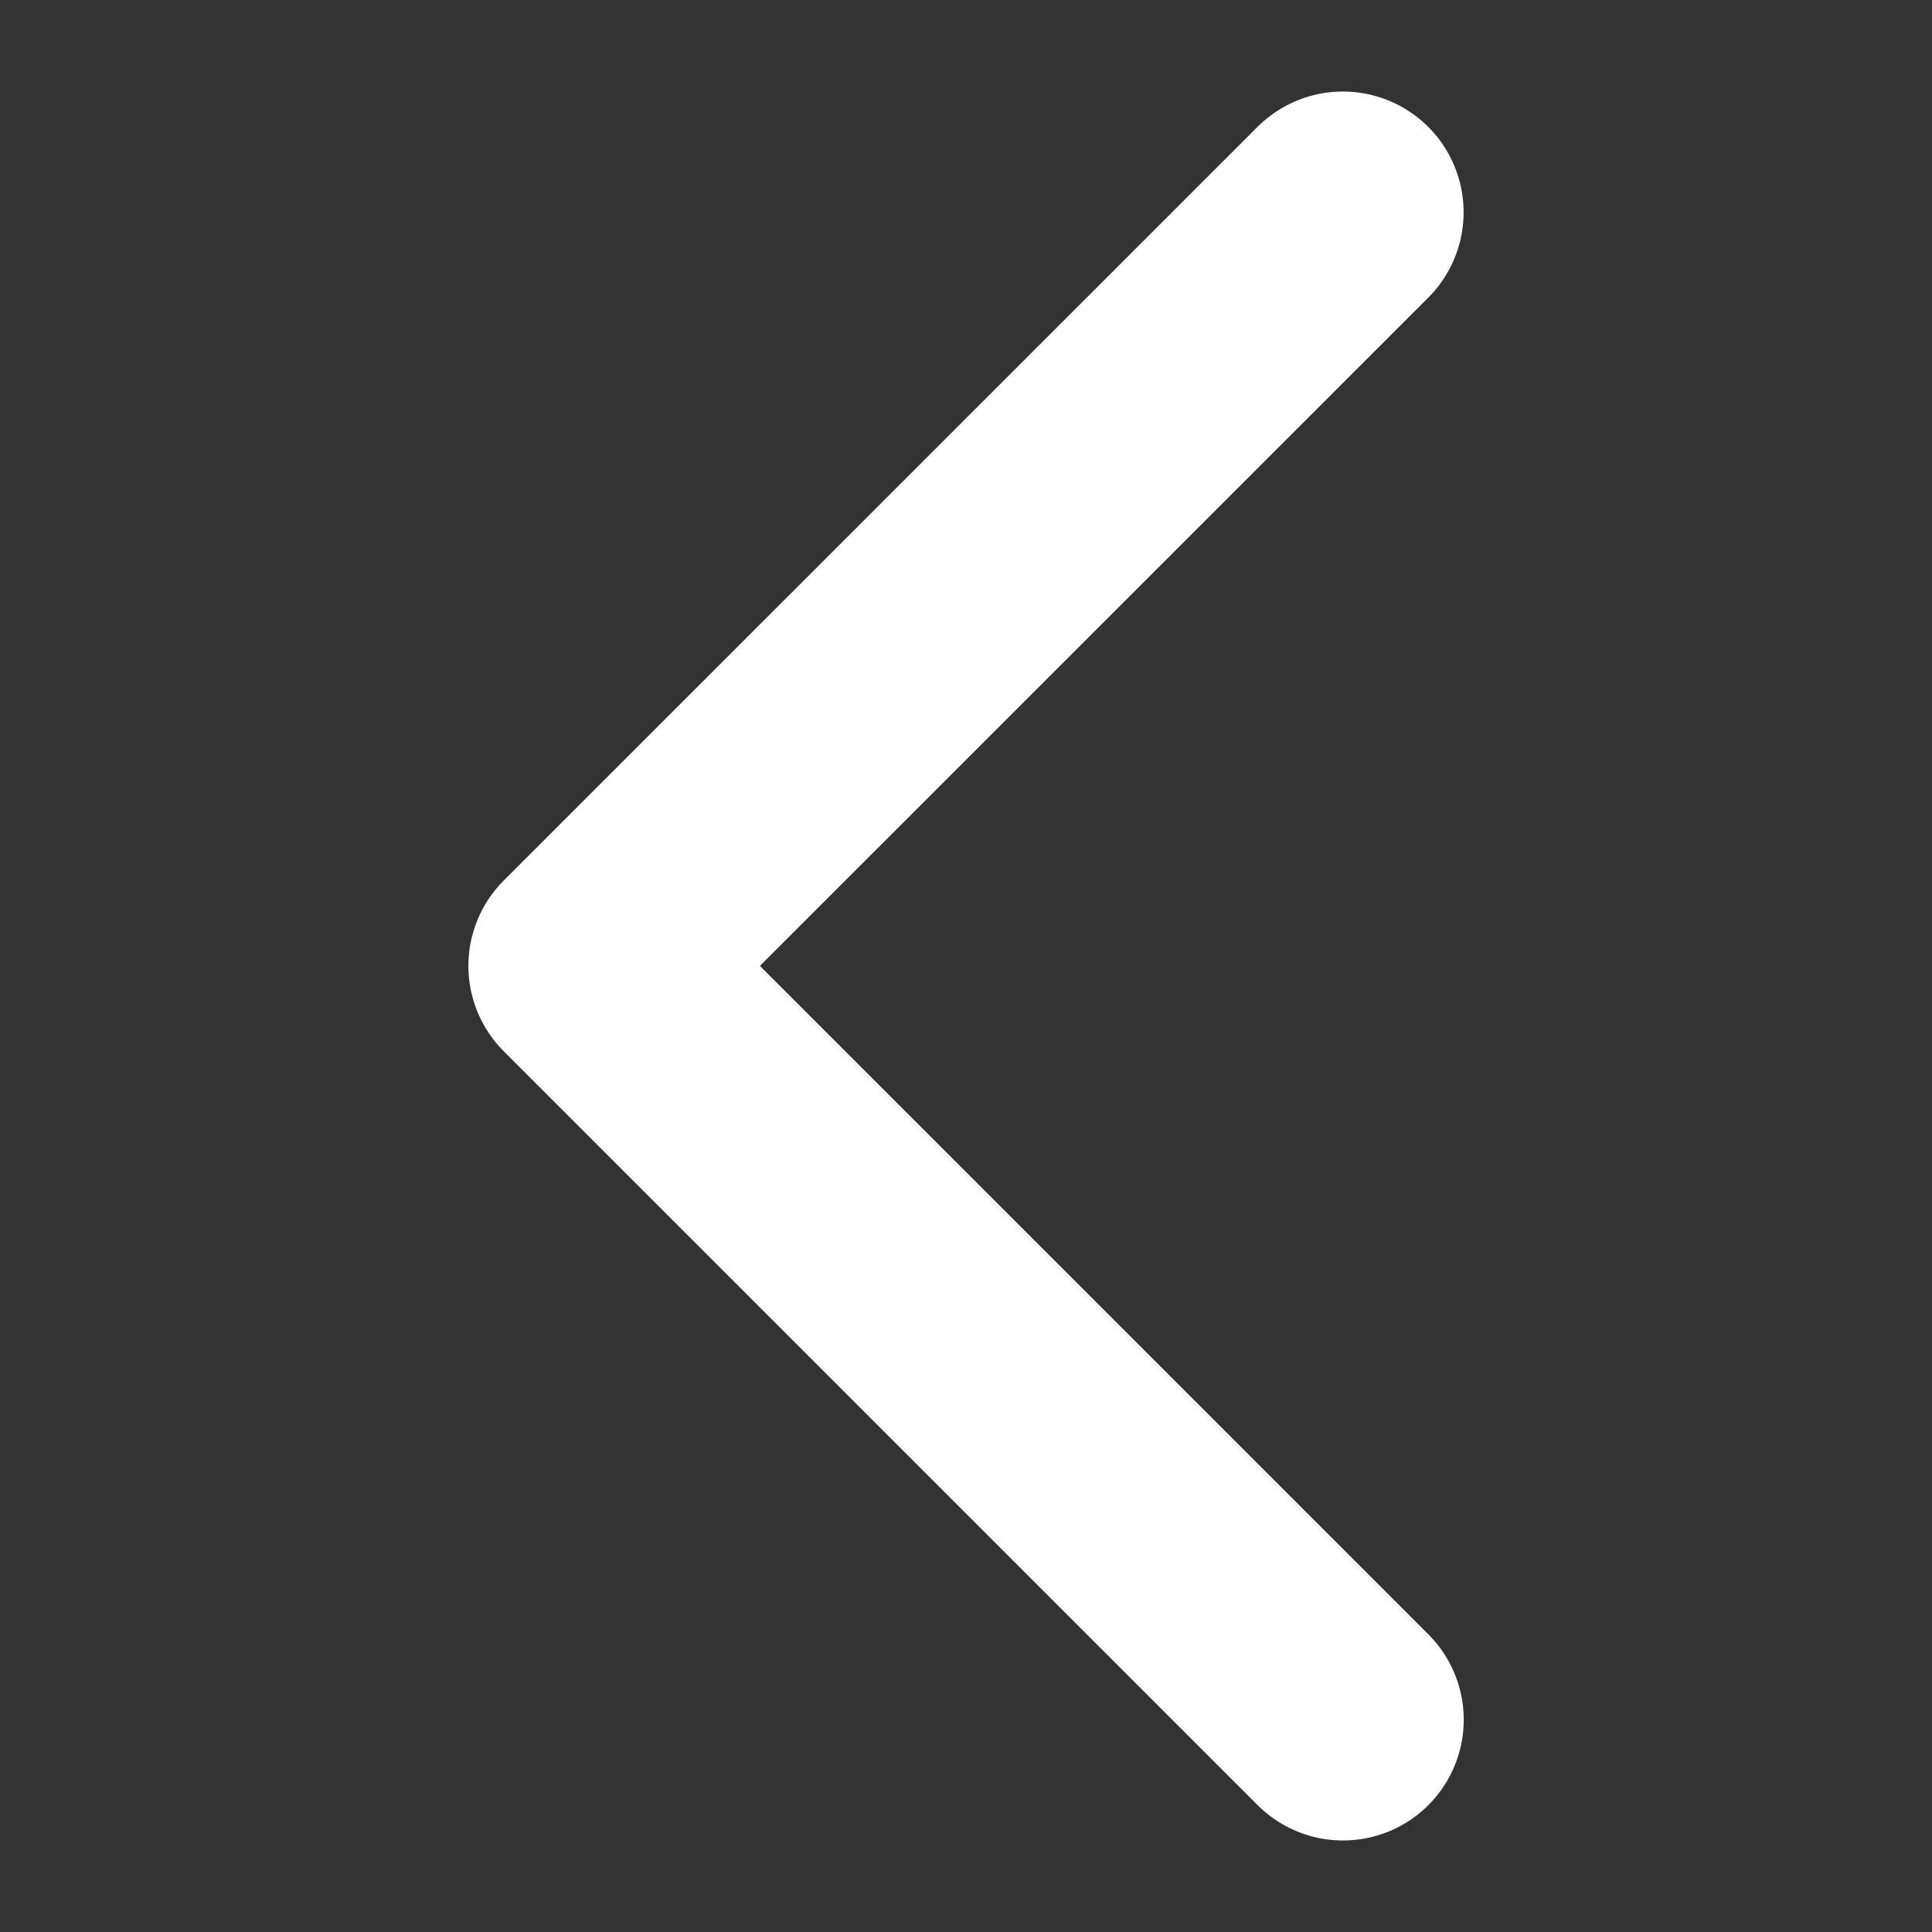 <svg xmlns="http://www.w3.org/2000/svg" width="16" height="16" viewBox="0 0 16 16">
  <rect x="0" y="0" width="16" height="16" fill="#333333" stroke="none"/>
  <g id="Group_25319" data-name="Group 25319" transform="translate(0 16) rotate(-90)">
    <rect id="Rectangle_20822" data-name="Rectangle 20822" width="16" height="16" fill="none"/>
    <path id="Path_37390" data-name="Path 37390" d="M12.484,6.242,6.243,0,0,6.243" transform="translate(1.758 4.879)" fill="none" stroke="#ffffff" stroke-linecap="round" stroke-linejoin="round" stroke-width="2"/>
  </g>
</svg>
